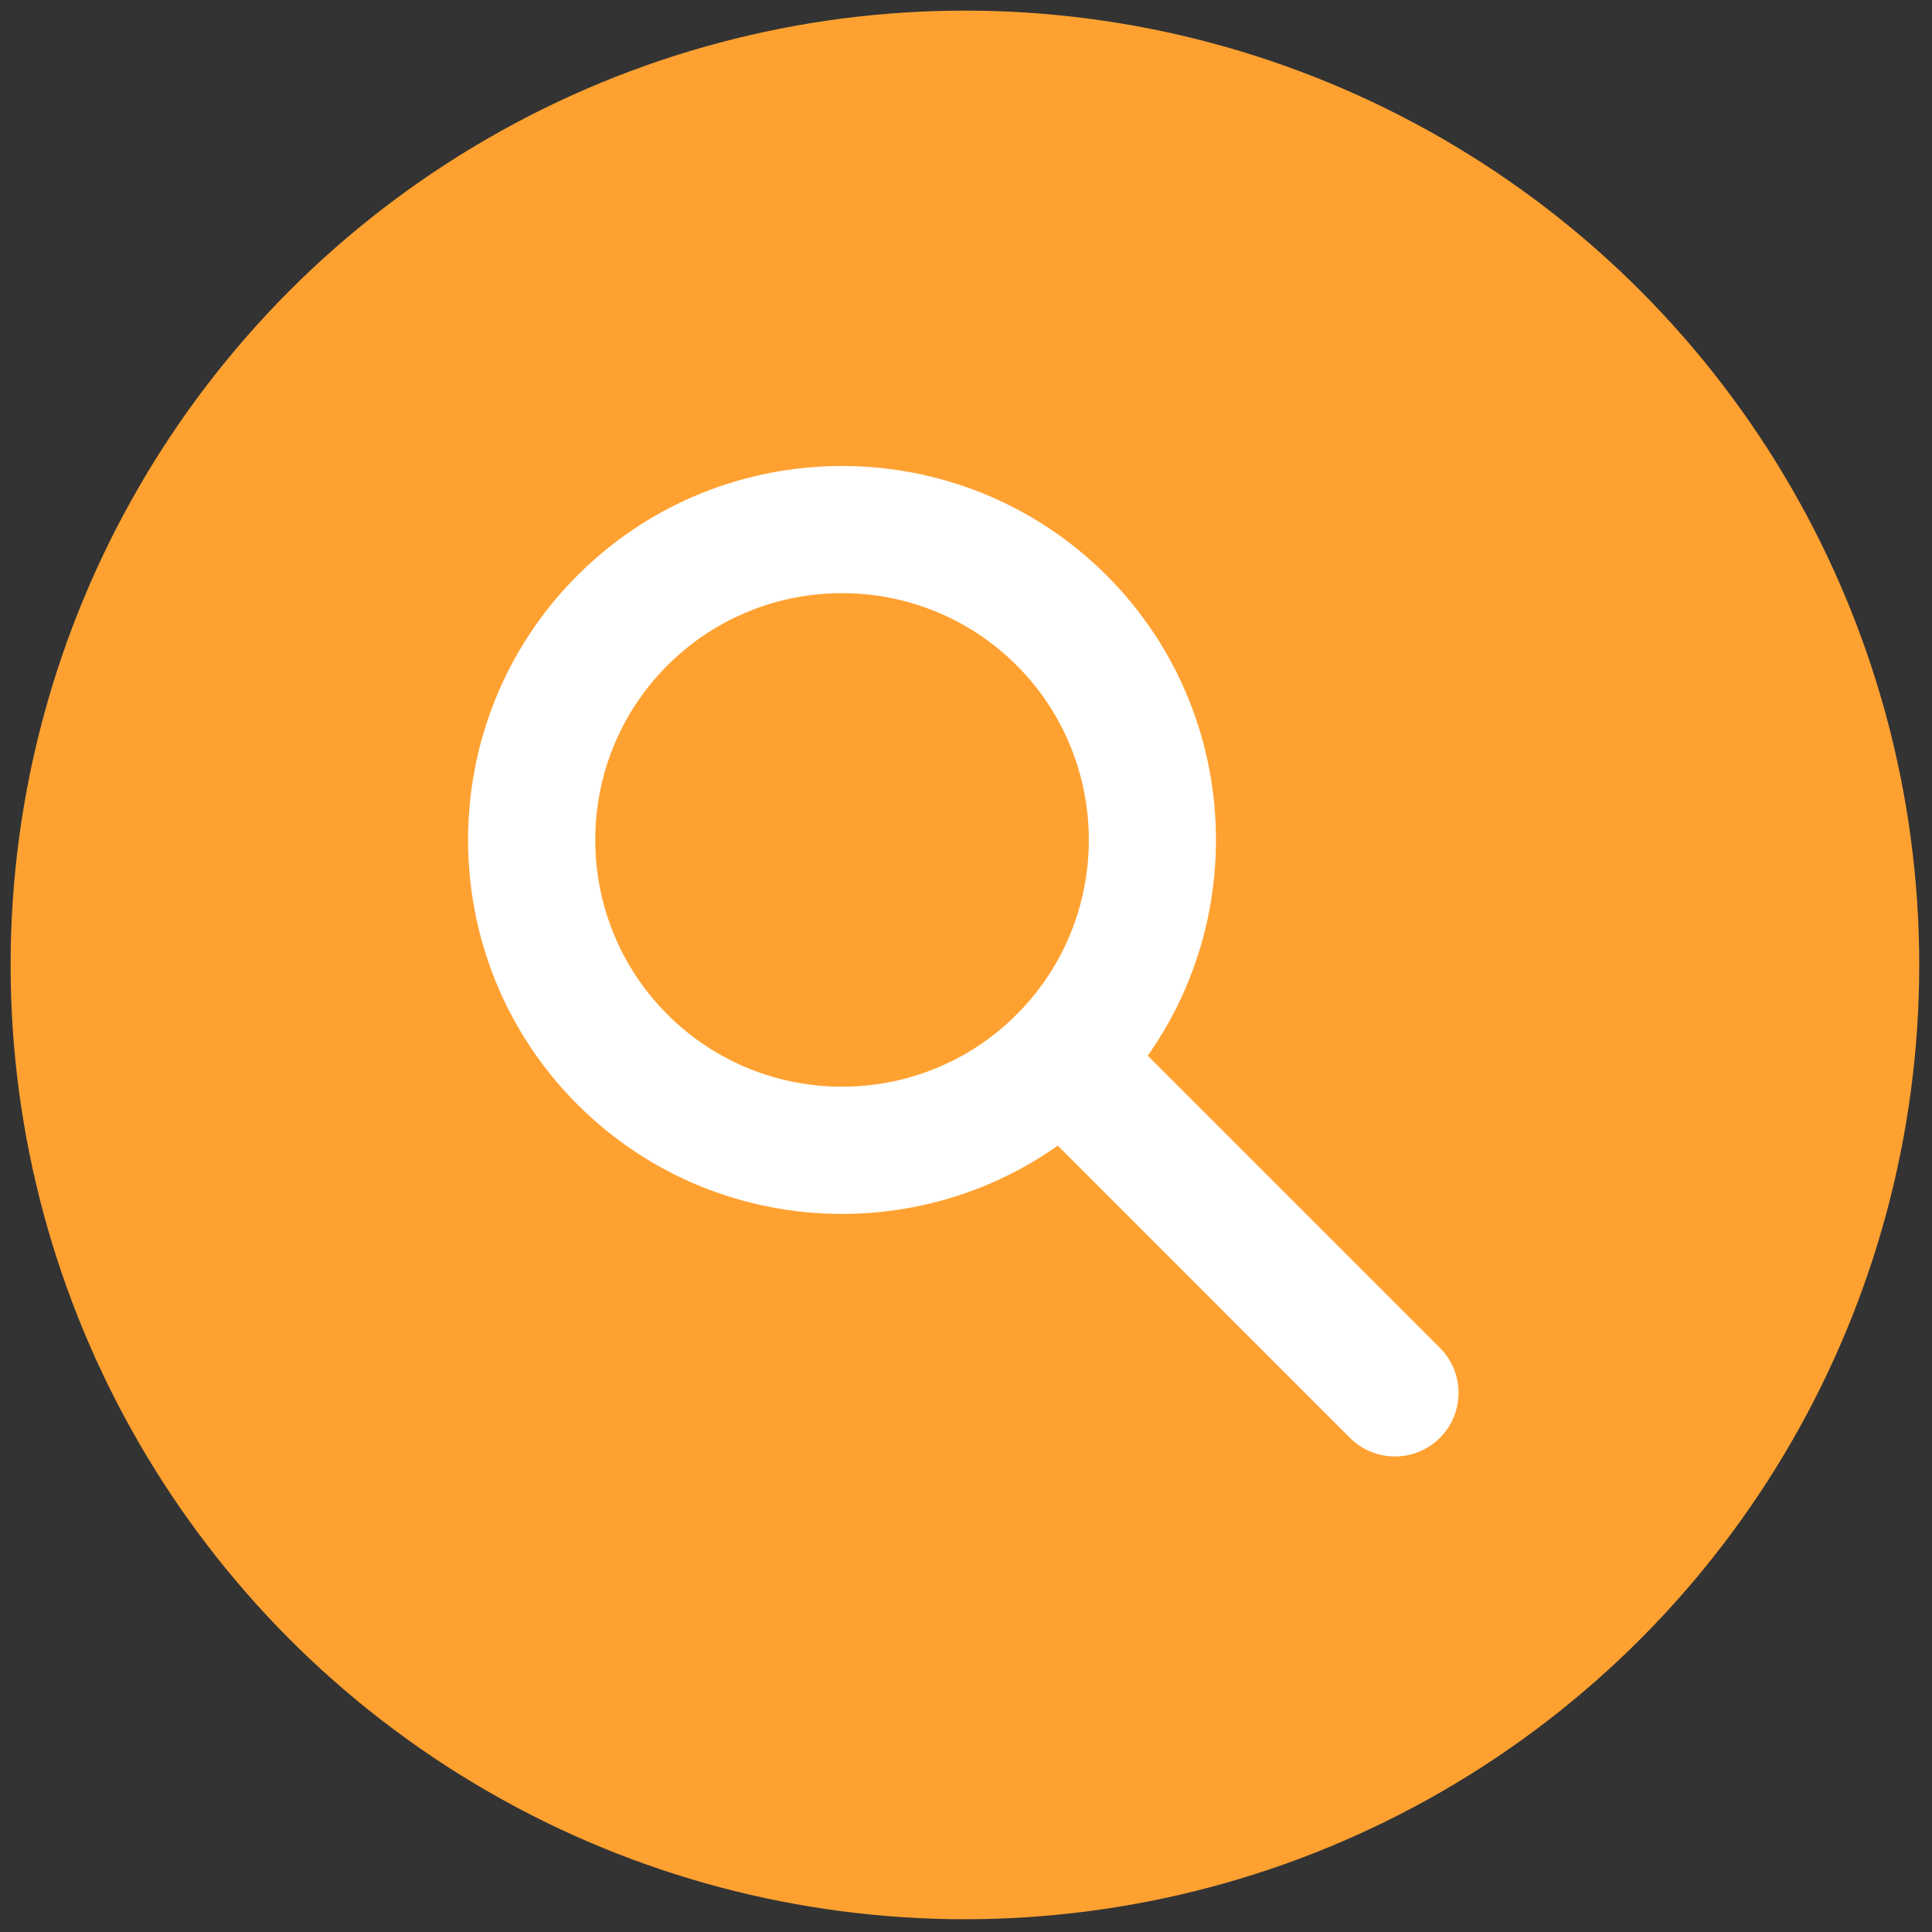 <svg xmlns="http://www.w3.org/2000/svg" xmlns:xlink="http://www.w3.org/1999/xlink" version="1.1" width="256" height="256" viewBox="0 0 256 256" xml:space="preserve">

<rect x="0" y="0" width="256" height="256" fill="#333333" stroke="none"/>

<defs>
</defs>
<g style="stroke: none; stroke-width: 0; stroke-dasharray: none; stroke-linecap: butt; stroke-linejoin: miter; stroke-miterlimit: 10; fill: none; fill-rule: nonzero; opacity: 1;" transform="translate(1.407 1.407) scale(2.81 2.81)" >
	<circle cx="45" cy="45" r="45" style="stroke: none; stroke-width: 1; stroke-dasharray: none; stroke-linecap: butt; stroke-linejoin: miter; stroke-miterlimit: 10; fill: rgb(255,161,49); fill-rule: nonzero; opacity: 1;" transform="  matrix(1 0 0 1 0 0) "/>
	<path d="M 39.205 56.741 c -4.518 0 -9.035 -1.72 -12.475 -5.159 c -6.879 -6.879 -6.879 -18.072 0 -24.95 c 6.877 -6.878 18.071 -6.879 24.95 0 v 0 c 6.878 6.878 6.878 18.071 0 24.95 C 48.24 55.021 43.723 56.741 39.205 56.741 z M 39.205 27.47 c -2.981 0 -5.962 1.135 -8.232 3.404 c -4.539 4.539 -4.539 11.925 0 16.465 c 4.539 4.538 11.925 4.538 16.465 0 c 4.539 -4.54 4.539 -11.926 0 -16.466 C 45.167 28.605 42.186 27.47 39.205 27.47 z" style="stroke: none; stroke-width: 1; stroke-dasharray: none; stroke-linecap: butt; stroke-linejoin: miter; stroke-miterlimit: 10; fill: rgb(255,255,255); fill-rule: nonzero; opacity: 1;" transform=" matrix(1 0 0 1 0 0) " stroke-linecap="round" />
	<path d="M 65.276 68.179 c -0.768 0 -1.535 -0.293 -2.121 -0.879 L 47.438 51.582 c -1.172 -1.171 -1.172 -3.071 0 -4.242 c 1.172 -1.172 3.07 -1.172 4.242 0 l 15.718 15.718 c 1.172 1.171 1.172 3.071 0 4.242 C 66.812 67.886 66.044 68.179 65.276 68.179 z" style="stroke: none; stroke-width: 1; stroke-dasharray: none; stroke-linecap: butt; stroke-linejoin: miter; stroke-miterlimit: 10; fill: rgb(255,255,255); fill-rule: nonzero; opacity: 1;" transform=" matrix(1 0 0 1 0 0) " stroke-linecap="round" />
</g>
</svg>